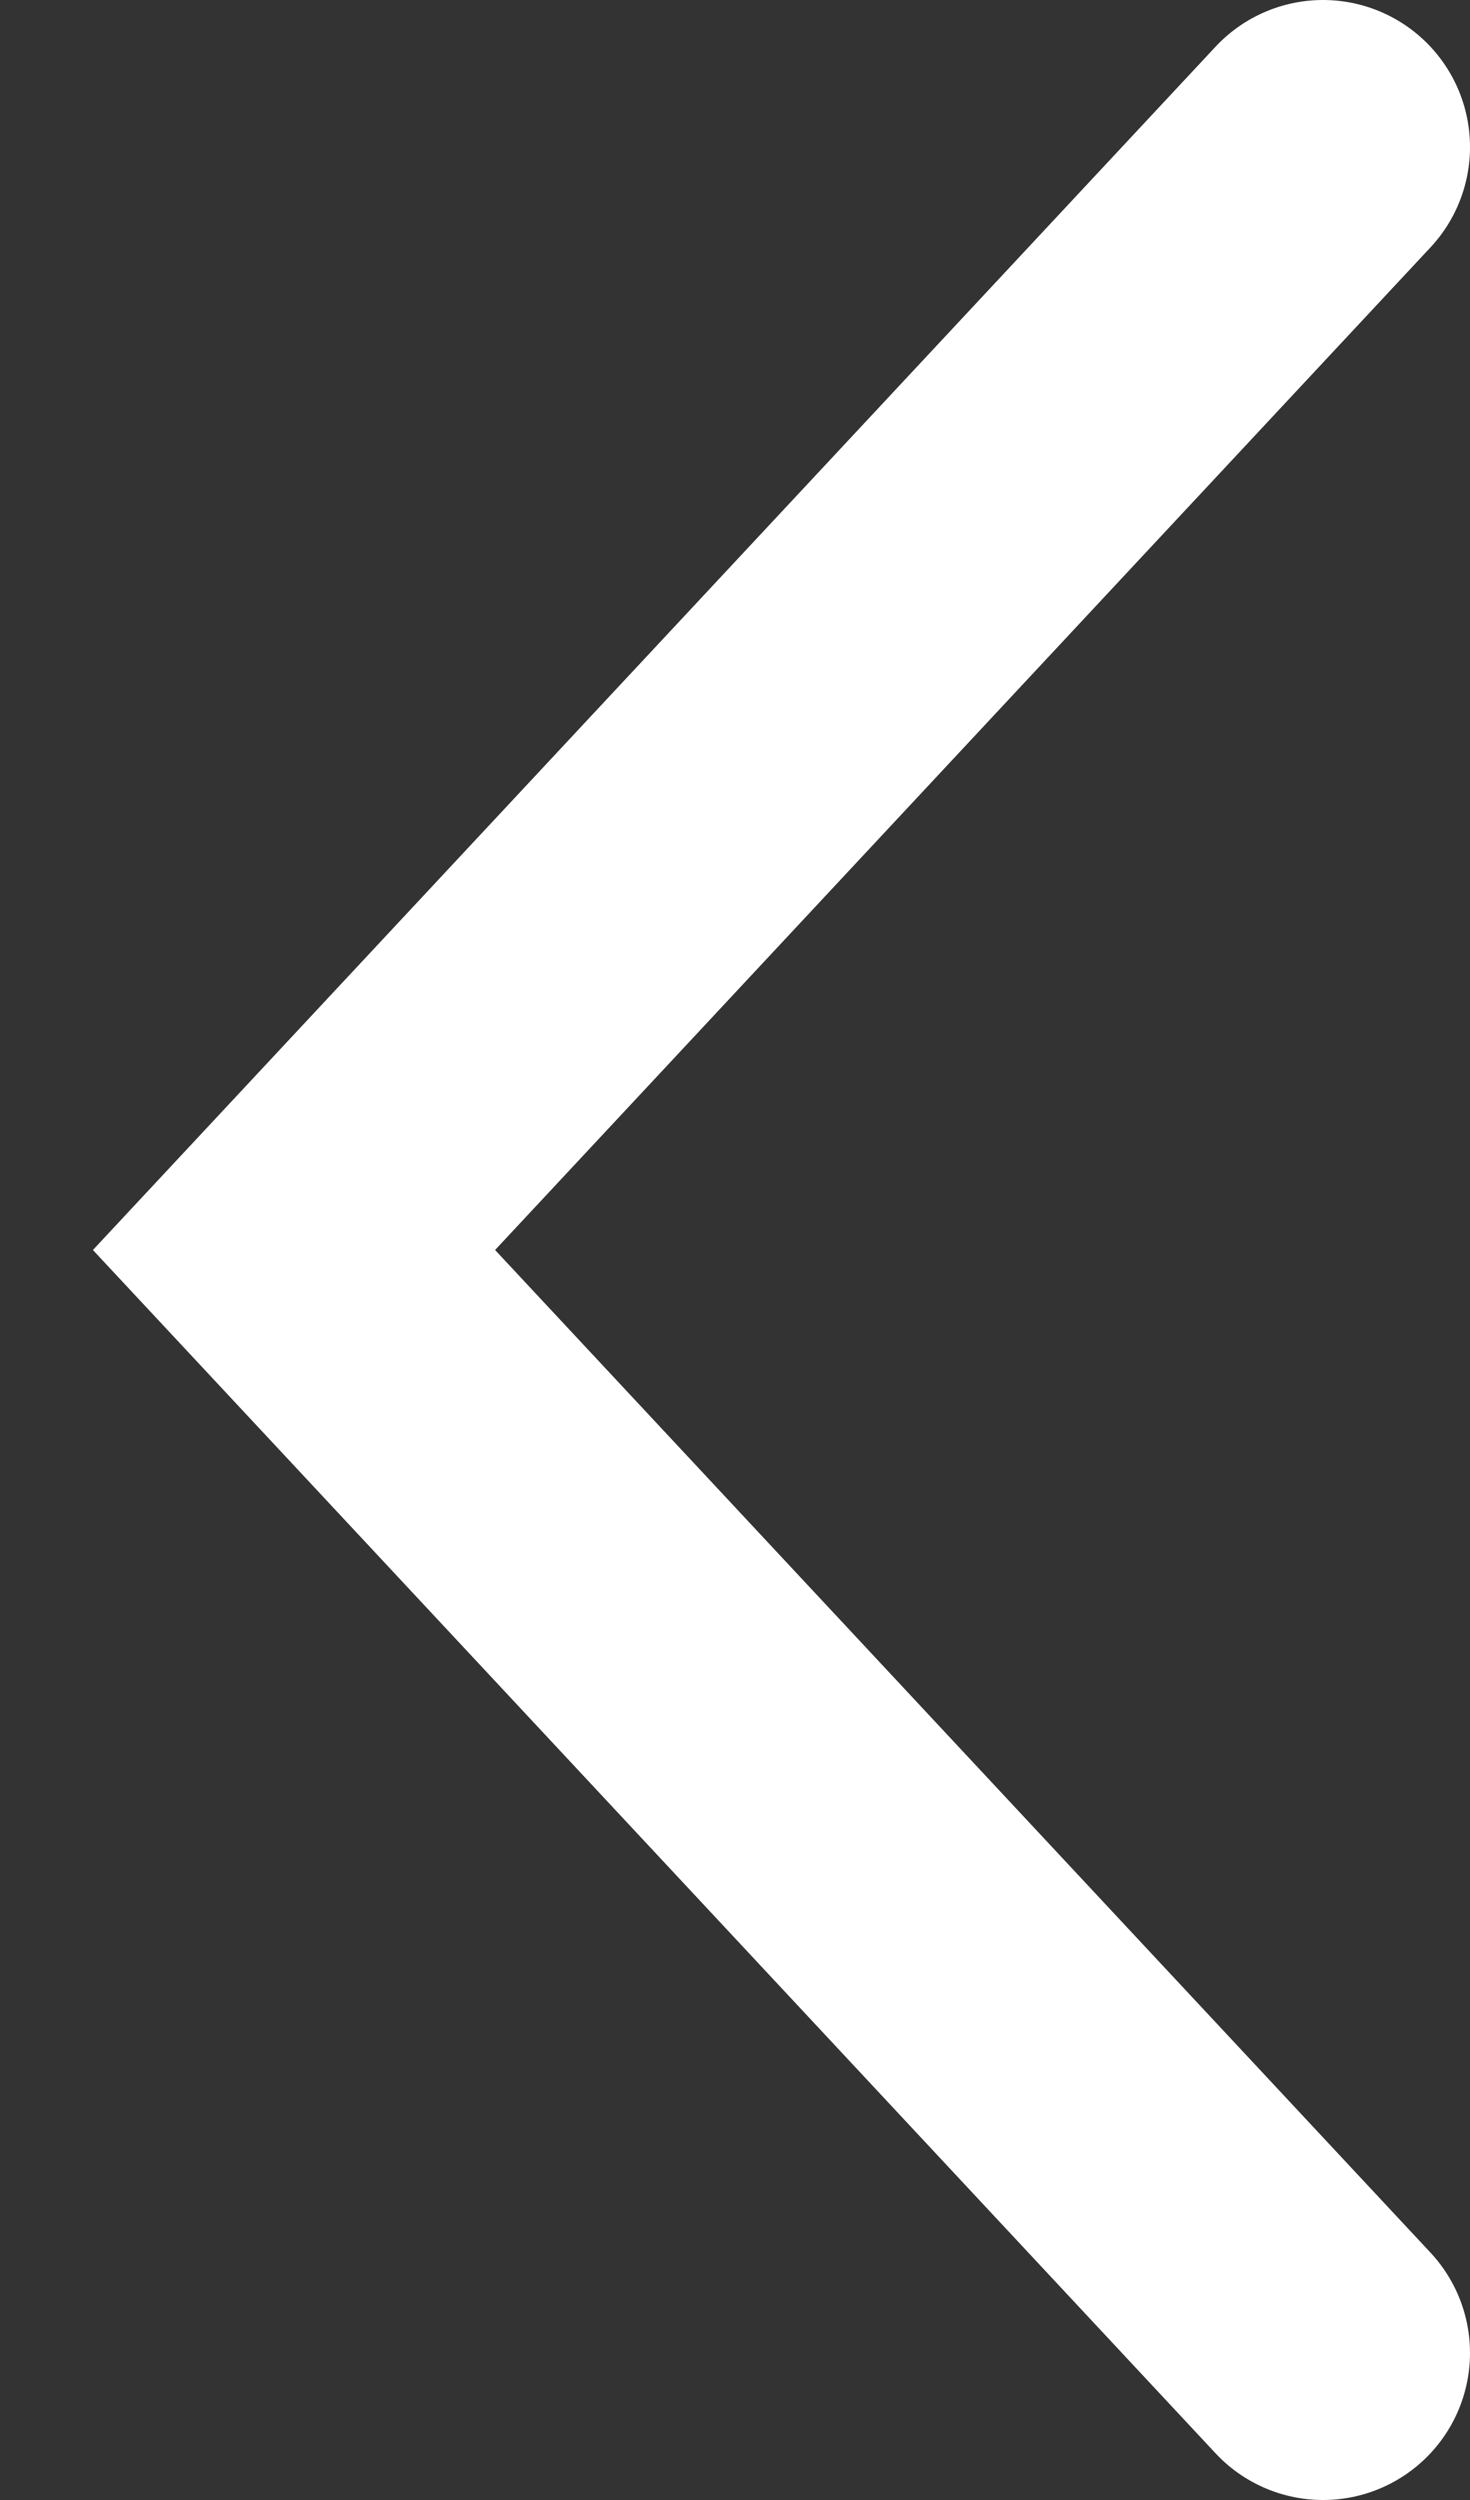 <svg width="10" height="17" viewBox="0 0 10 17" fill="none" xmlns="http://www.w3.org/2000/svg">
<rect x="0" y="0" width="10" height="17" fill="#333333" stroke="none"/>
<path d="M9 16L2 8.5L9 1" stroke="white" stroke-width="2" stroke-linecap="round"/>
</svg>
